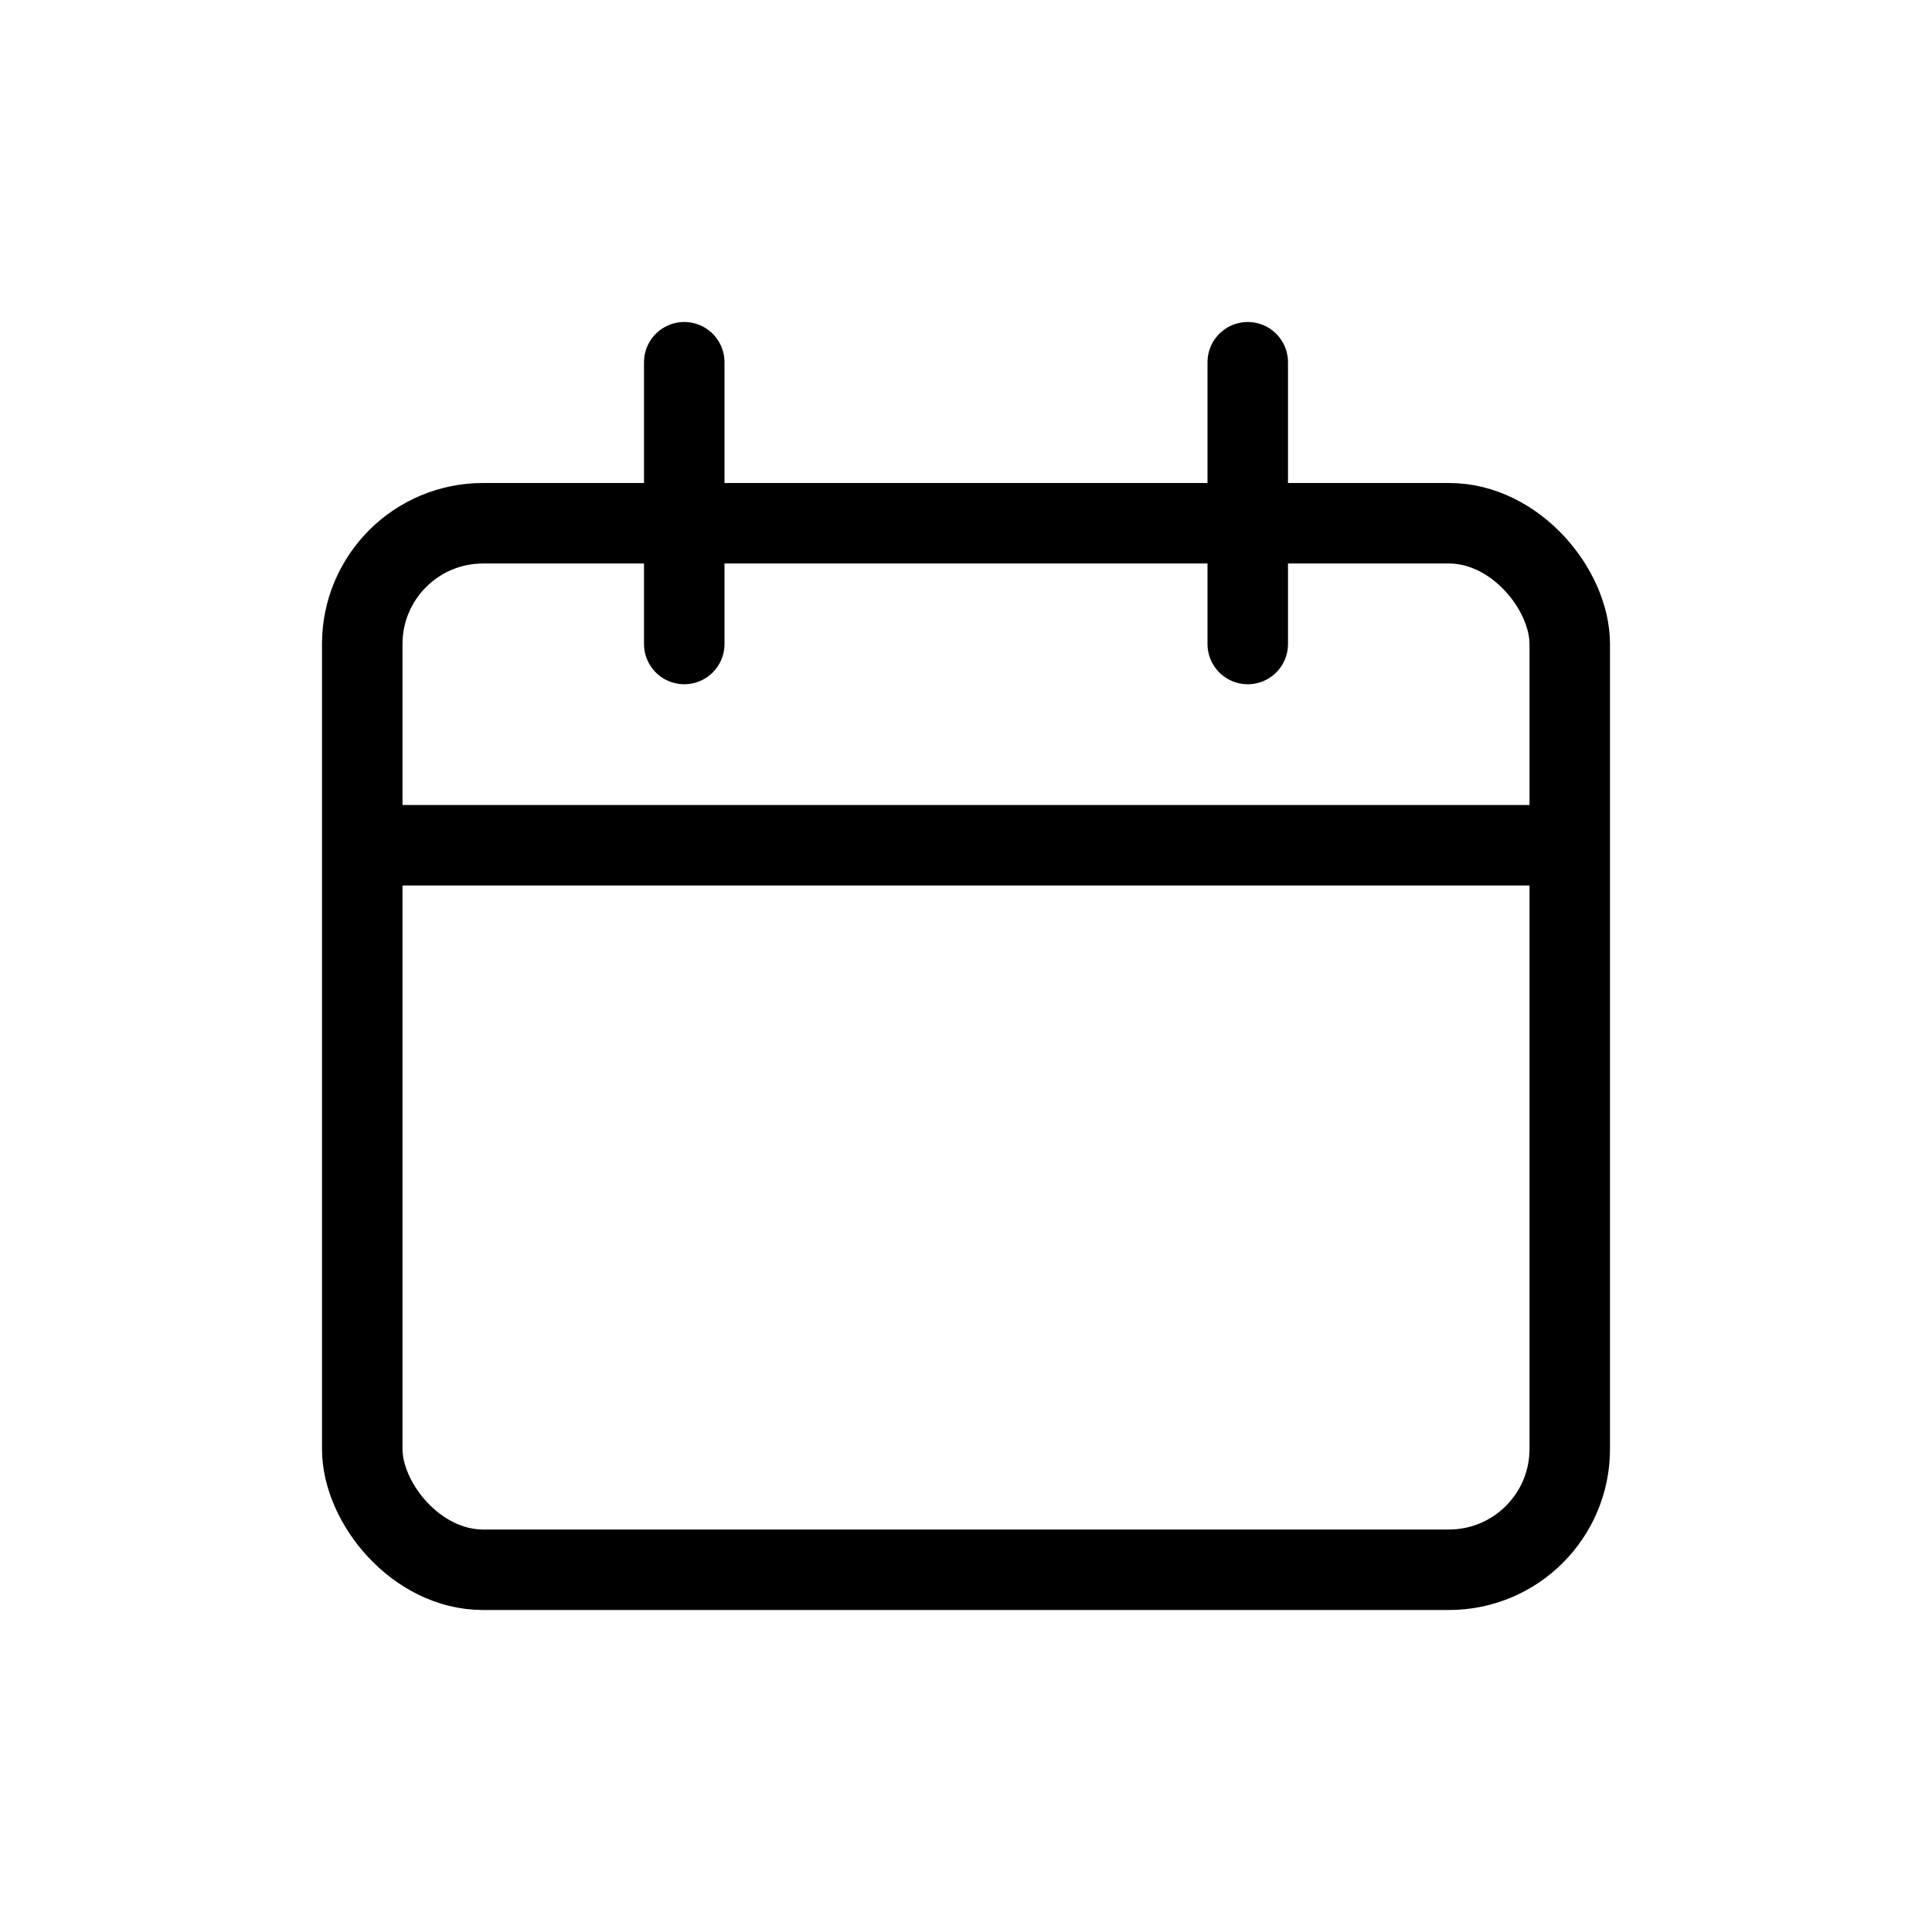 <?xml version="1.0" encoding="UTF-8"?>
<svg width="24px" height="24px" viewBox="0 0 24 24" version="1.1" xmlns="http://www.w3.org/2000/svg" xmlns:xlink="http://www.w3.org/1999/xlink">
    <!-- Generator: Sketch 51.2 (57519) - http://www.bohemiancoding.com/sketch -->
    <title>Choose Date</title>
    <desc>Created with Sketch.</desc>
    <defs></defs>
    <g id="Choose-Date" stroke="none" stroke-width="1" fill="none" fill-rule="evenodd" stroke-linejoin="round">
        <g id="calendar-add" transform="translate(4, 4)" stroke="#000000">
            <rect id="Rectangle-path" x="0.5" y="2.5" width="15" height="13" rx="1.5"></rect>
            <path d="M0.5,6.5 L15.5,6.5" id="Shape"></path>
            <path d="M4.5,4 L4.5,0.5" id="Shape" stroke-linecap="round"></path>
            <path d="M11.5,4 L11.5,0.5" id="Shape" stroke-linecap="round"></path>
        </g>
    </g>
</svg>